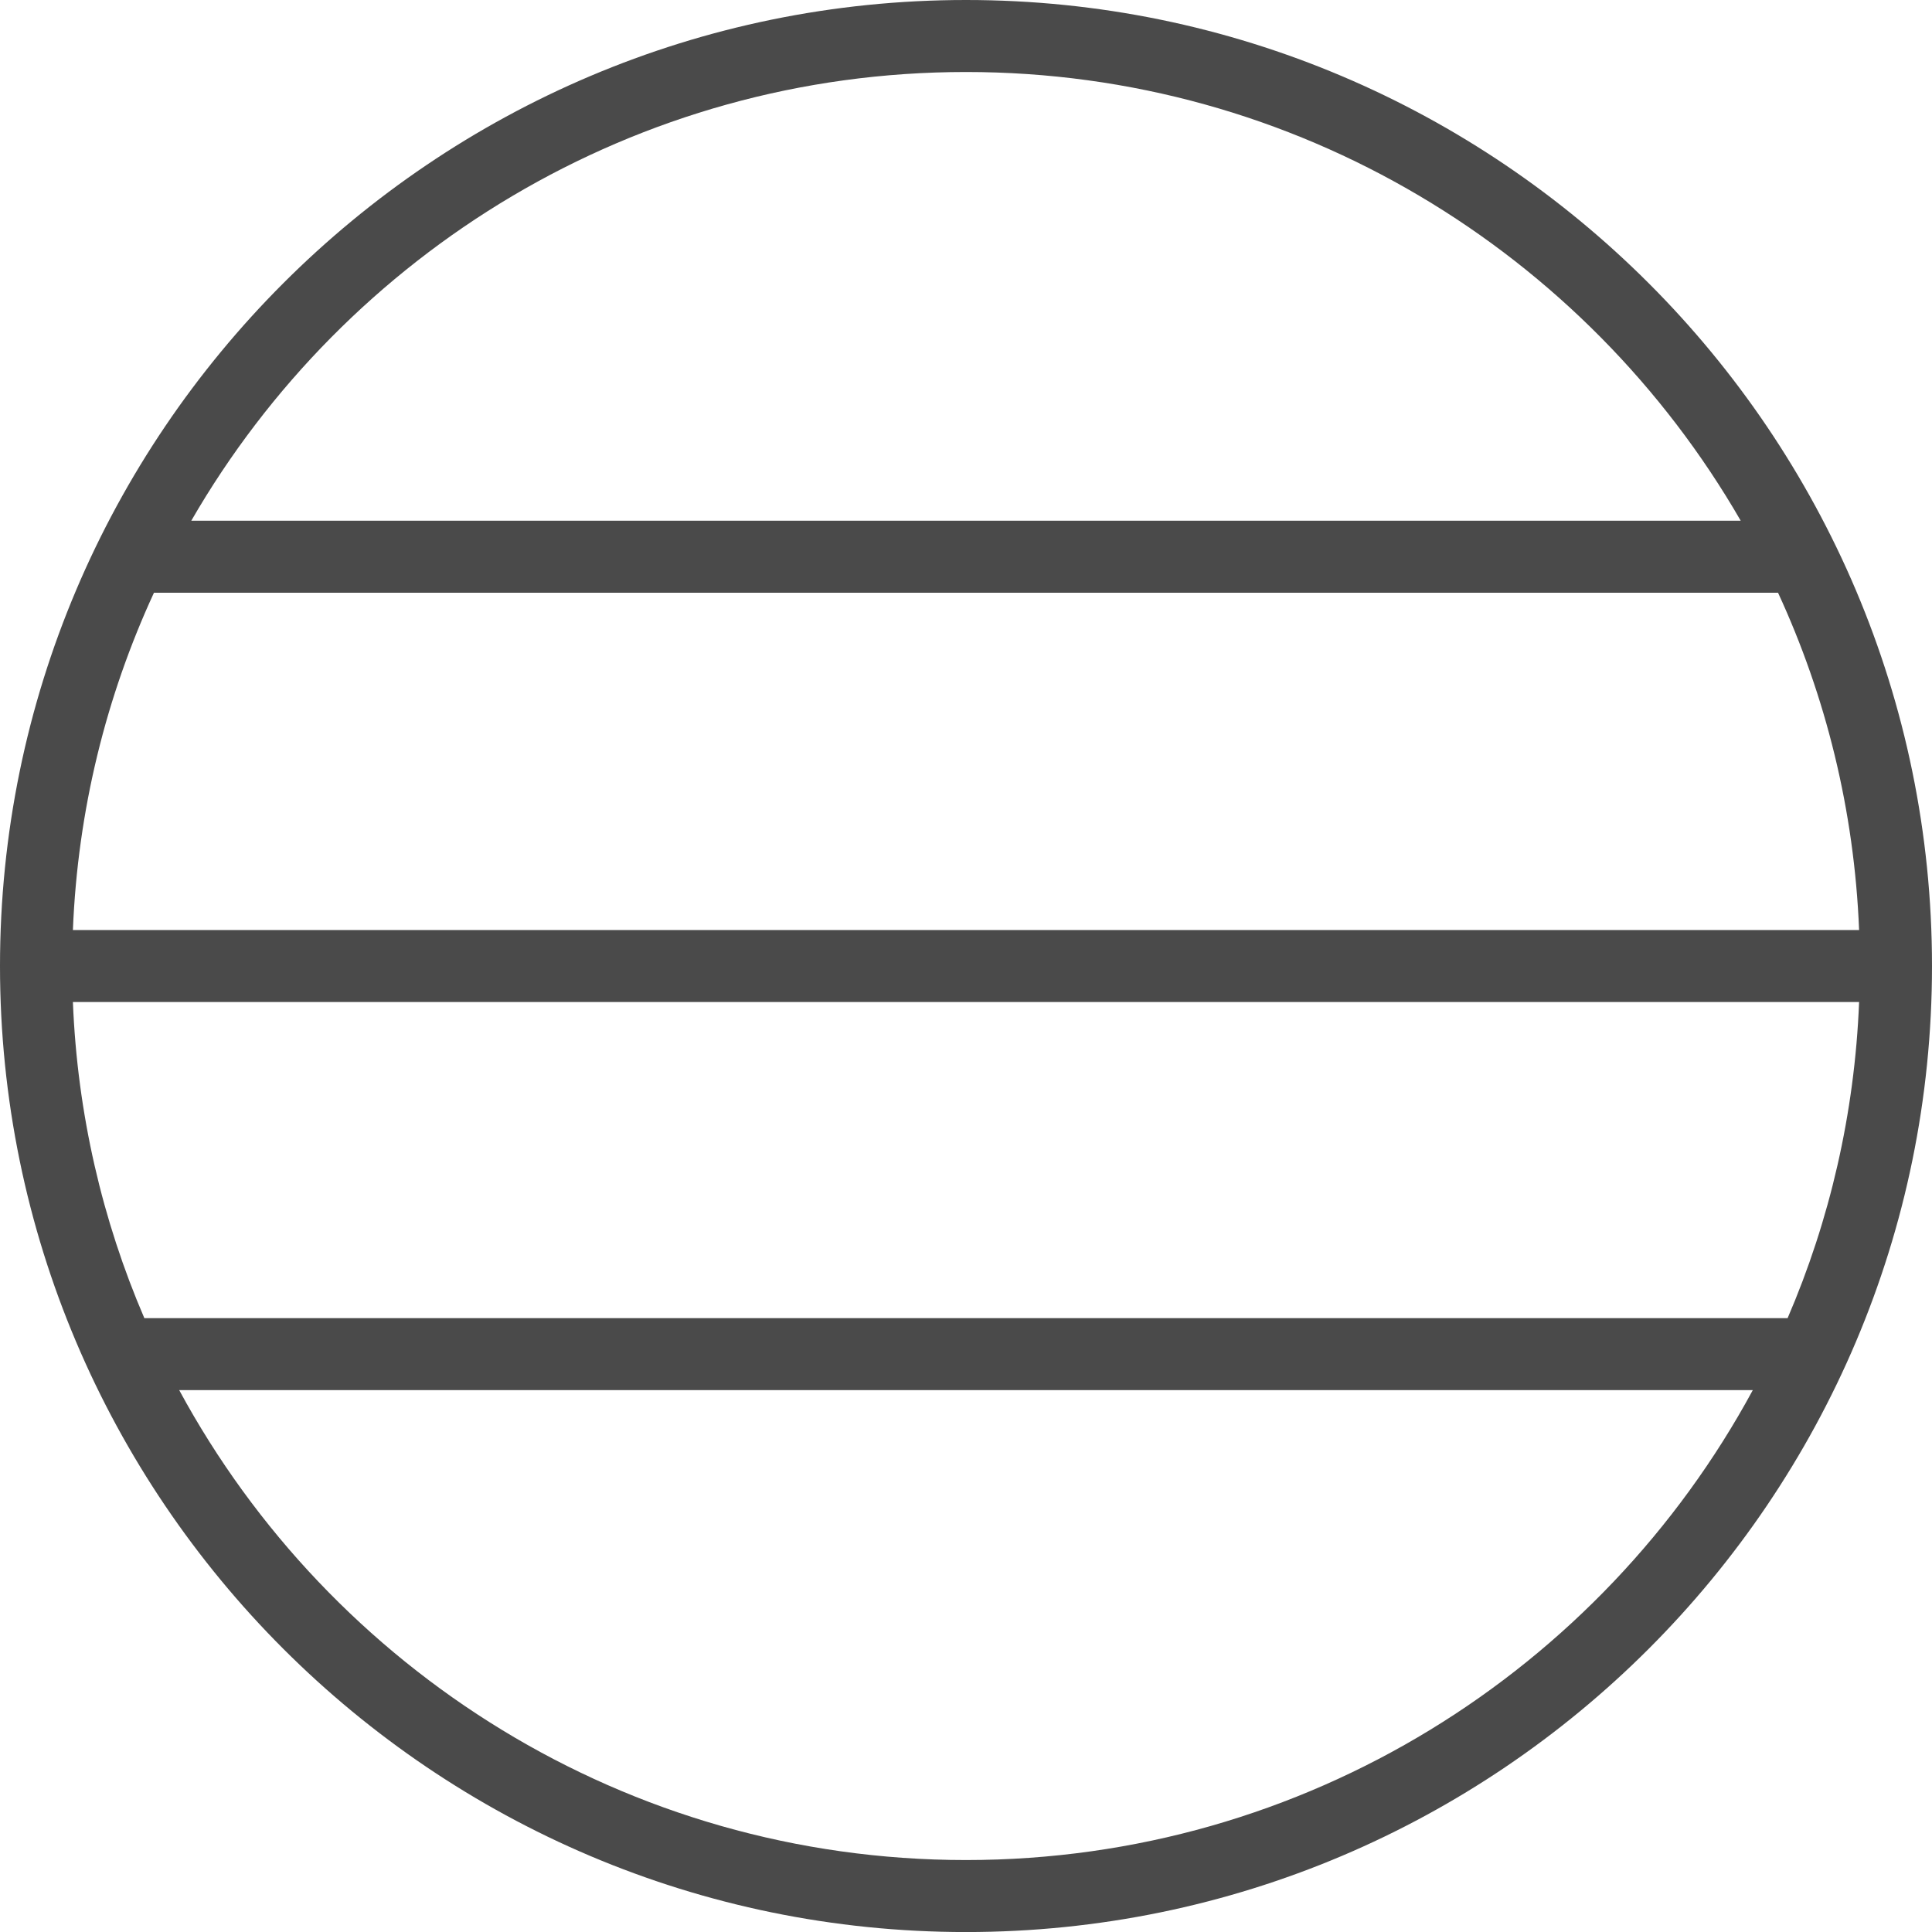 <?xml version="1.0" encoding="UTF-8" standalone="no"?>
<svg width="45px" height="45px" viewBox="0 0 45 45" version="1.1" xmlns="http://www.w3.org/2000/svg" xmlns:xlink="http://www.w3.org/1999/xlink" xmlns:sketch="http://www.bohemiancoding.com/sketch/ns">
    <!-- Generator: Sketch 3.4.4 (17249) - http://www.bohemiancoding.com/sketch -->
    <title>Page 1</title>
    <desc>Created with Sketch.</desc>
    <defs></defs>
    <g id="FINAL" stroke="none" stroke-width="1" fill="none" fill-rule="evenodd" sketch:type="MSPage">
        <g id="Desktop-HD-Copy-13" sketch:type="MSArtboardGroup" transform="translate(-257, -618)" fill="#4A4A4A">
            <path d="M279.5,661.324 C271.59,661.324 264.698,656.891 261.174,650.379 L297.826,650.379 C294.302,656.891 287.41,661.324 279.5,661.324 L279.5,661.324 Z M279.5,619.677 C287.207,619.677 293.945,623.889 297.545,630.129 L261.455,630.129 C265.056,623.889 271.793,619.677 279.5,619.677 L279.5,619.677 Z M258.698,639.662 C258.81,636.868 259.474,634.214 260.586,631.806 L298.414,631.806 C299.526,634.214 300.19,636.868 300.302,639.662 L258.698,639.662 Z M258.698,641.339 L300.302,641.339 C300.198,643.944 299.616,646.427 298.637,648.702 L260.362,648.702 C259.384,646.427 258.802,643.944 258.698,641.339 L258.698,641.339 Z M279.5,618 C267.093,618 257,628.094 257,640.501 C257,652.907 267.093,663.001 279.5,663.001 C291.907,663.001 302,652.907 302,640.501 C302,628.094 291.907,618 279.5,618 L279.5,618 Z" id="Page-1" sketch:type="MSShapeGroup"></path>
        </g>
    </g>
</svg>